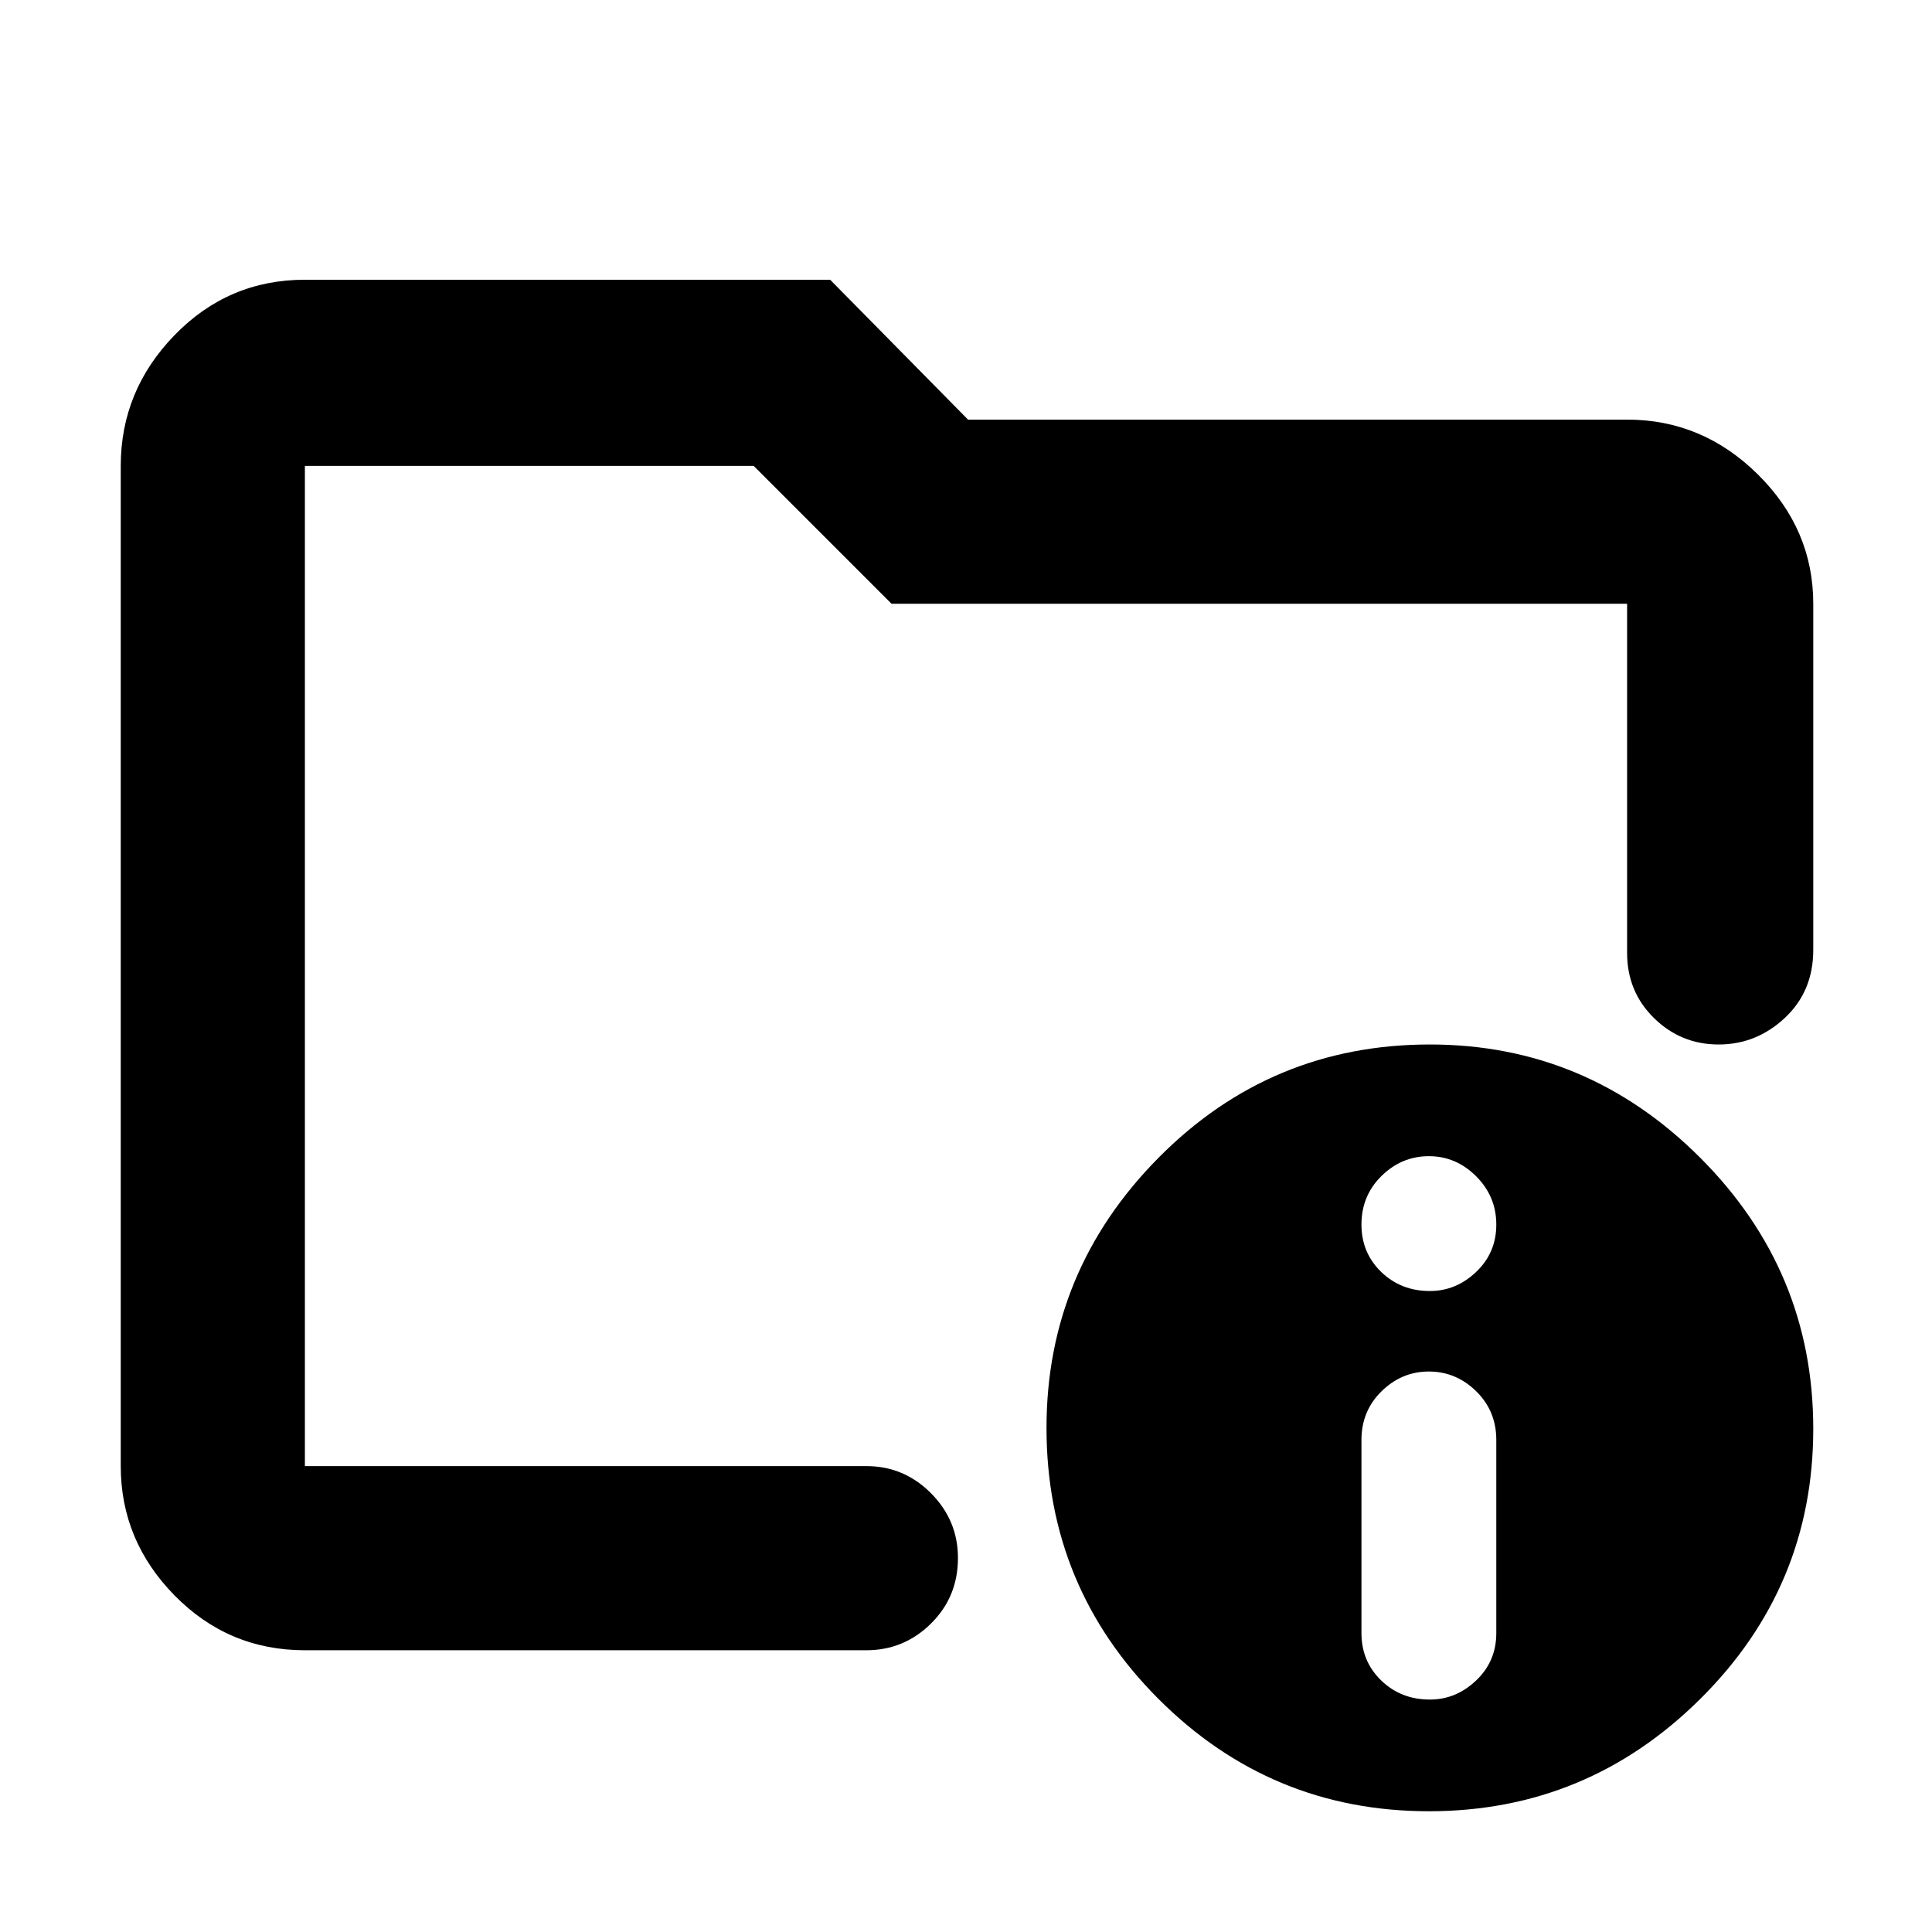 <svg xmlns="http://www.w3.org/2000/svg" height="48" viewBox="0 -960 960 960" width="48"><path d="M151.5-231.5v-497 255-26 268Zm0 91.5q-38.02 0-64.76-27.24Q60-194.48 60-231.5v-497q0-37.43 26.74-64.97Q113.48-821 151.5-821h261l68.5 69.5h327.5q37.43 0 64.97 27.24Q901-697.02 901-660v172q0 20.58-14.12 33.79Q872.75-441 853.99-441q-18.77 0-32.13-13.13-13.36-13.12-13.36-32.37V-660H443l-68.5-68.5h-223v497h279q18.67 0 32.09 13.46Q476-204.57 476-185.82q0 19.32-13.41 32.57Q449.17-140 430.5-140h-279Zm558.97-301q78.04 0 134.29 56.21Q901-328.58 901-250.03q0 78.54-56.21 134.28Q788.58-60 710.03-60q-78.54 0-134.29-55.71Q520-171.42 520-250.47q0-78.04 55.71-134.29Q631.42-441 710.47-441Zm.03 325.5q13 0 23-9.5t10-23.5v-96q0-14.4-10-24.2-10-9.8-23.5-9.8t-23.5 9.8q-10 9.8-10 24.2v96q0 14 9.8 23.5t24.2 9.5Zm0-203q13 0 23-9.5t10-23.5q0-14-10-24t-23.5-10q-13.5 0-23.5 9.8t-10 24.2q0 14 9.8 23.5t24.2 9.5Z"/></svg>